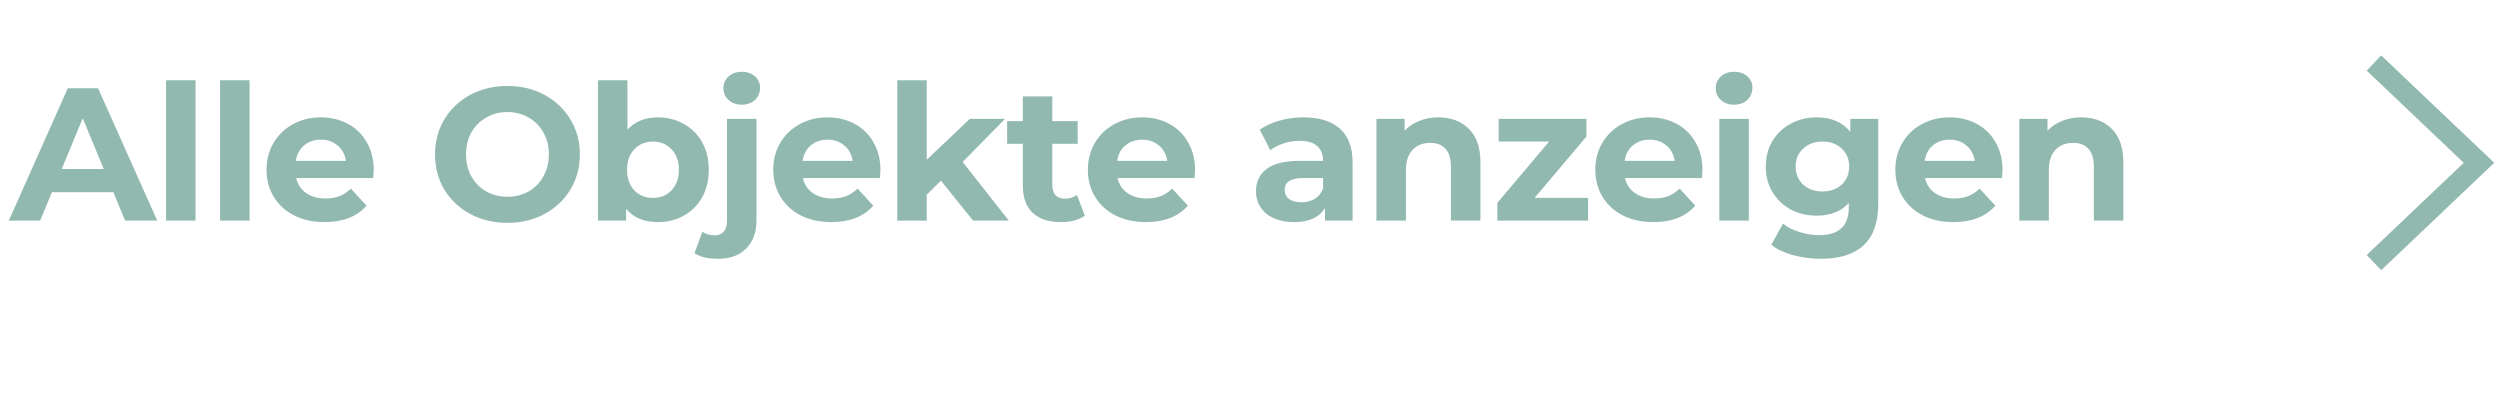 <svg width="238" height="39" viewBox="0 0 238 39" fill="none" xmlns="http://www.w3.org/2000/svg">
<path d="M10.792 18.3H4.942L3.826 21H0.838L6.454 8.4H9.334L14.968 21H11.908L10.792 18.3ZM9.874 16.086L7.876 11.262L5.878 16.086H9.874ZM15.807 7.644H18.615V21H15.807V7.644ZM20.951 7.644H23.759V21H20.951V7.644ZM35.581 16.194C35.581 16.23 35.563 16.482 35.527 16.95H28.201C28.333 17.55 28.645 18.024 29.137 18.372C29.629 18.72 30.241 18.894 30.973 18.894C31.477 18.894 31.921 18.822 32.305 18.678C32.701 18.522 33.067 18.282 33.403 17.958L34.897 19.578C33.985 20.622 32.653 21.144 30.901 21.144C29.809 21.144 28.843 20.934 28.003 20.514C27.163 20.082 26.515 19.488 26.059 18.732C25.603 17.976 25.375 17.118 25.375 16.158C25.375 15.21 25.597 14.358 26.041 13.602C26.497 12.834 27.115 12.24 27.895 11.82C28.687 11.388 29.569 11.172 30.541 11.172C31.489 11.172 32.347 11.376 33.115 11.784C33.883 12.192 34.483 12.78 34.915 13.548C35.359 14.304 35.581 15.186 35.581 16.194ZM30.559 13.296C29.923 13.296 29.389 13.476 28.957 13.836C28.525 14.196 28.261 14.688 28.165 15.312H32.935C32.839 14.7 32.575 14.214 32.143 13.854C31.711 13.482 31.183 13.296 30.559 13.296ZM48.309 21.216C47.001 21.216 45.819 20.934 44.763 20.37C43.718 19.806 42.897 19.032 42.297 18.048C41.709 17.052 41.414 15.936 41.414 14.7C41.414 13.464 41.709 12.354 42.297 11.37C42.897 10.374 43.718 9.594 44.763 9.03C45.819 8.466 47.001 8.184 48.309 8.184C49.617 8.184 50.792 8.466 51.837 9.03C52.88 9.594 53.703 10.374 54.303 11.37C54.903 12.354 55.203 13.464 55.203 14.7C55.203 15.936 54.903 17.052 54.303 18.048C53.703 19.032 52.88 19.806 51.837 20.37C50.792 20.934 49.617 21.216 48.309 21.216ZM48.309 18.732C49.053 18.732 49.724 18.564 50.325 18.228C50.925 17.88 51.392 17.4 51.728 16.788C52.077 16.176 52.251 15.48 52.251 14.7C52.251 13.92 52.077 13.224 51.728 12.612C51.392 12 50.925 11.526 50.325 11.19C49.724 10.842 49.053 10.668 48.309 10.668C47.565 10.668 46.892 10.842 46.292 11.19C45.693 11.526 45.218 12 44.87 12.612C44.535 13.224 44.367 13.92 44.367 14.7C44.367 15.48 44.535 16.176 44.87 16.788C45.218 17.4 45.693 17.88 46.292 18.228C46.892 18.564 47.565 18.732 48.309 18.732ZM62.65 11.172C63.55 11.172 64.366 11.382 65.098 11.802C65.842 12.21 66.424 12.792 66.844 13.548C67.264 14.292 67.474 15.162 67.474 16.158C67.474 17.154 67.264 18.03 66.844 18.786C66.424 19.53 65.842 20.112 65.098 20.532C64.366 20.94 63.55 21.144 62.65 21.144C61.318 21.144 60.304 20.724 59.608 19.884V21H56.926V7.644H59.734V12.342C60.442 11.562 61.414 11.172 62.65 11.172ZM62.164 18.84C62.884 18.84 63.472 18.6 63.928 18.12C64.396 17.628 64.63 16.974 64.63 16.158C64.63 15.342 64.396 14.694 63.928 14.214C63.472 13.722 62.884 13.476 62.164 13.476C61.444 13.476 60.85 13.722 60.382 14.214C59.926 14.694 59.698 15.342 59.698 16.158C59.698 16.974 59.926 17.628 60.382 18.12C60.85 18.6 61.444 18.84 62.164 18.84ZM68.364 24.636C67.38 24.636 66.63 24.456 66.114 24.096L66.87 22.062C67.194 22.29 67.59 22.404 68.058 22.404C68.418 22.404 68.7 22.284 68.904 22.044C69.108 21.816 69.21 21.468 69.21 21V11.316H72.018V20.982C72.018 22.11 71.694 22.998 71.046 23.646C70.41 24.306 69.516 24.636 68.364 24.636ZM70.614 9.966C70.098 9.966 69.678 9.816 69.354 9.516C69.03 9.216 68.868 8.844 68.868 8.4C68.868 7.956 69.03 7.584 69.354 7.284C69.678 6.984 70.098 6.834 70.614 6.834C71.13 6.834 71.55 6.978 71.874 7.266C72.198 7.554 72.36 7.914 72.36 8.346C72.36 8.814 72.198 9.204 71.874 9.516C71.55 9.816 71.13 9.966 70.614 9.966ZM83.819 16.194C83.819 16.23 83.801 16.482 83.765 16.95H76.439C76.571 17.55 76.883 18.024 77.375 18.372C77.867 18.72 78.479 18.894 79.211 18.894C79.715 18.894 80.159 18.822 80.543 18.678C80.939 18.522 81.305 18.282 81.641 17.958L83.135 19.578C82.223 20.622 80.891 21.144 79.139 21.144C78.047 21.144 77.081 20.934 76.241 20.514C75.401 20.082 74.753 19.488 74.297 18.732C73.841 17.976 73.613 17.118 73.613 16.158C73.613 15.21 73.835 14.358 74.279 13.602C74.735 12.834 75.353 12.24 76.133 11.82C76.925 11.388 77.807 11.172 78.779 11.172C79.727 11.172 80.585 11.376 81.353 11.784C82.121 12.192 82.721 12.78 83.153 13.548C83.597 14.304 83.819 15.186 83.819 16.194ZM78.797 13.296C78.161 13.296 77.627 13.476 77.195 13.836C76.763 14.196 76.499 14.688 76.403 15.312H81.173C81.077 14.7 80.813 14.214 80.381 13.854C79.949 13.482 79.421 13.296 78.797 13.296ZM89.577 17.202L88.227 18.534V21H85.419V7.644H88.227V15.204L92.331 11.316H95.679L91.647 15.42L96.039 21H92.637L89.577 17.202ZM103.278 20.532C103.002 20.736 102.66 20.892 102.252 21C101.856 21.096 101.436 21.144 100.992 21.144C99.84 21.144 98.946 20.85 98.31 20.262C97.686 19.674 97.374 18.81 97.374 17.67V13.692H95.879V11.532H97.374V9.174H100.182V11.532H102.594V13.692H100.182V17.634C100.182 18.042 100.284 18.36 100.488 18.588C100.704 18.804 101.004 18.912 101.388 18.912C101.832 18.912 102.21 18.792 102.522 18.552L103.278 20.532ZM113.771 16.194C113.771 16.23 113.753 16.482 113.717 16.95H106.391C106.523 17.55 106.835 18.024 107.327 18.372C107.819 18.72 108.431 18.894 109.163 18.894C109.667 18.894 110.111 18.822 110.495 18.678C110.891 18.522 111.257 18.282 111.593 17.958L113.087 19.578C112.175 20.622 110.843 21.144 109.091 21.144C107.999 21.144 107.033 20.934 106.193 20.514C105.353 20.082 104.705 19.488 104.249 18.732C103.793 17.976 103.565 17.118 103.565 16.158C103.565 15.21 103.787 14.358 104.231 13.602C104.687 12.834 105.305 12.24 106.085 11.82C106.877 11.388 107.759 11.172 108.731 11.172C109.679 11.172 110.537 11.376 111.305 11.784C112.073 12.192 112.673 12.78 113.105 13.548C113.549 14.304 113.771 15.186 113.771 16.194ZM108.749 13.296C108.113 13.296 107.579 13.476 107.147 13.836C106.715 14.196 106.451 14.688 106.355 15.312H111.125C111.029 14.7 110.765 14.214 110.333 13.854C109.901 13.482 109.373 13.296 108.749 13.296ZM124.104 11.172C125.604 11.172 126.756 11.532 127.56 12.252C128.364 12.96 128.766 14.034 128.766 15.474V21H126.138V19.794C125.61 20.694 124.626 21.144 123.186 21.144C122.442 21.144 121.794 21.018 121.242 20.766C120.702 20.514 120.288 20.166 120 19.722C119.712 19.278 119.568 18.774 119.568 18.21C119.568 17.31 119.904 16.602 120.576 16.086C121.26 15.57 122.31 15.312 123.726 15.312H125.958C125.958 14.7 125.772 14.232 125.4 13.908C125.028 13.572 124.47 13.404 123.726 13.404C123.21 13.404 122.7 13.488 122.196 13.656C121.704 13.812 121.284 14.028 120.936 14.304L119.928 12.342C120.456 11.97 121.086 11.682 121.818 11.478C122.562 11.274 123.324 11.172 124.104 11.172ZM123.888 19.254C124.368 19.254 124.794 19.146 125.166 18.93C125.538 18.702 125.802 18.372 125.958 17.94V16.95H124.032C122.88 16.95 122.304 17.328 122.304 18.084C122.304 18.444 122.442 18.732 122.718 18.948C123.006 19.152 123.396 19.254 123.888 19.254ZM136.923 11.172C138.123 11.172 139.089 11.532 139.821 12.252C140.565 12.972 140.937 14.04 140.937 15.456V21H138.129V15.888C138.129 15.12 137.961 14.55 137.625 14.178C137.289 13.794 136.803 13.602 136.167 13.602C135.459 13.602 134.895 13.824 134.475 14.268C134.055 14.7 133.845 15.348 133.845 16.212V21H131.037V11.316H133.719V12.45C134.091 12.042 134.553 11.73 135.105 11.514C135.657 11.286 136.263 11.172 136.923 11.172ZM151.187 18.84V21H142.547V19.308L147.479 13.476H142.673V11.316H151.025V13.008L146.093 18.84H151.187ZM162.079 16.194C162.079 16.23 162.061 16.482 162.025 16.95H154.699C154.831 17.55 155.143 18.024 155.635 18.372C156.127 18.72 156.739 18.894 157.471 18.894C157.975 18.894 158.419 18.822 158.803 18.678C159.199 18.522 159.565 18.282 159.901 17.958L161.395 19.578C160.483 20.622 159.151 21.144 157.399 21.144C156.307 21.144 155.341 20.934 154.501 20.514C153.661 20.082 153.013 19.488 152.557 18.732C152.101 17.976 151.873 17.118 151.873 16.158C151.873 15.21 152.095 14.358 152.539 13.602C152.995 12.834 153.613 12.24 154.393 11.82C155.185 11.388 156.067 11.172 157.039 11.172C157.987 11.172 158.845 11.376 159.613 11.784C160.381 12.192 160.981 12.78 161.413 13.548C161.857 14.304 162.079 15.186 162.079 16.194ZM157.057 13.296C156.421 13.296 155.887 13.476 155.455 13.836C155.023 14.196 154.759 14.688 154.663 15.312H159.433C159.337 14.7 159.073 14.214 158.641 13.854C158.209 13.482 157.681 13.296 157.057 13.296ZM163.679 11.316H166.487V21H163.679V11.316ZM165.083 9.966C164.567 9.966 164.147 9.816 163.823 9.516C163.499 9.216 163.337 8.844 163.337 8.4C163.337 7.956 163.499 7.584 163.823 7.284C164.147 6.984 164.567 6.834 165.083 6.834C165.599 6.834 166.019 6.978 166.343 7.266C166.667 7.554 166.829 7.914 166.829 8.346C166.829 8.814 166.667 9.204 166.343 9.516C166.019 9.816 165.599 9.966 165.083 9.966ZM178.813 11.316V19.38C178.813 21.156 178.351 22.476 177.427 23.34C176.503 24.204 175.153 24.636 173.377 24.636C172.441 24.636 171.553 24.522 170.713 24.294C169.873 24.066 169.177 23.736 168.625 23.304L169.741 21.288C170.149 21.624 170.665 21.888 171.289 22.08C171.913 22.284 172.537 22.386 173.161 22.386C174.133 22.386 174.847 22.164 175.303 21.72C175.771 21.288 176.005 20.628 176.005 19.74V19.326C175.273 20.13 174.253 20.532 172.945 20.532C172.057 20.532 171.241 20.34 170.497 19.956C169.765 19.56 169.183 19.008 168.751 18.3C168.319 17.592 168.103 16.776 168.103 15.852C168.103 14.928 168.319 14.112 168.751 13.404C169.183 12.696 169.765 12.15 170.497 11.766C171.241 11.37 172.057 11.172 172.945 11.172C174.349 11.172 175.417 11.634 176.149 12.558V11.316H178.813ZM173.503 18.228C174.247 18.228 174.853 18.012 175.321 17.58C175.801 17.136 176.041 16.56 176.041 15.852C176.041 15.144 175.801 14.574 175.321 14.142C174.853 13.698 174.247 13.476 173.503 13.476C172.759 13.476 172.147 13.698 171.667 14.142C171.187 14.574 170.947 15.144 170.947 15.852C170.947 16.56 171.187 17.136 171.667 17.58C172.147 18.012 172.759 18.228 173.503 18.228ZM190.642 16.194C190.642 16.23 190.624 16.482 190.588 16.95H183.262C183.394 17.55 183.706 18.024 184.198 18.372C184.69 18.72 185.302 18.894 186.034 18.894C186.538 18.894 186.982 18.822 187.366 18.678C187.762 18.522 188.128 18.282 188.464 17.958L189.958 19.578C189.046 20.622 187.714 21.144 185.962 21.144C184.87 21.144 183.904 20.934 183.064 20.514C182.224 20.082 181.576 19.488 181.12 18.732C180.664 17.976 180.436 17.118 180.436 16.158C180.436 15.21 180.658 14.358 181.102 13.602C181.558 12.834 182.176 12.24 182.956 11.82C183.748 11.388 184.63 11.172 185.602 11.172C186.55 11.172 187.408 11.376 188.176 11.784C188.944 12.192 189.544 12.78 189.976 13.548C190.42 14.304 190.642 15.186 190.642 16.194ZM185.62 13.296C184.984 13.296 184.45 13.476 184.018 13.836C183.586 14.196 183.322 14.688 183.226 15.312H187.996C187.9 14.7 187.636 14.214 187.204 13.854C186.772 13.482 186.244 13.296 185.62 13.296ZM198.128 11.172C199.328 11.172 200.294 11.532 201.026 12.252C201.77 12.972 202.142 14.04 202.142 15.456V21H199.334V15.888C199.334 15.12 199.166 14.55 198.83 14.178C198.494 13.794 198.008 13.602 197.372 13.602C196.664 13.602 196.1 13.824 195.68 14.268C195.26 14.7 195.05 15.348 195.05 16.212V21H192.242V11.316H194.924V12.45C195.296 12.042 195.758 11.73 196.31 11.514C196.862 11.286 197.468 11.172 198.128 11.172Z" fill="#92B9AF"/>
<path d="M226 25L236 15.5L226 6" stroke="#92B9AF" stroke-width="2"/>
</svg>
